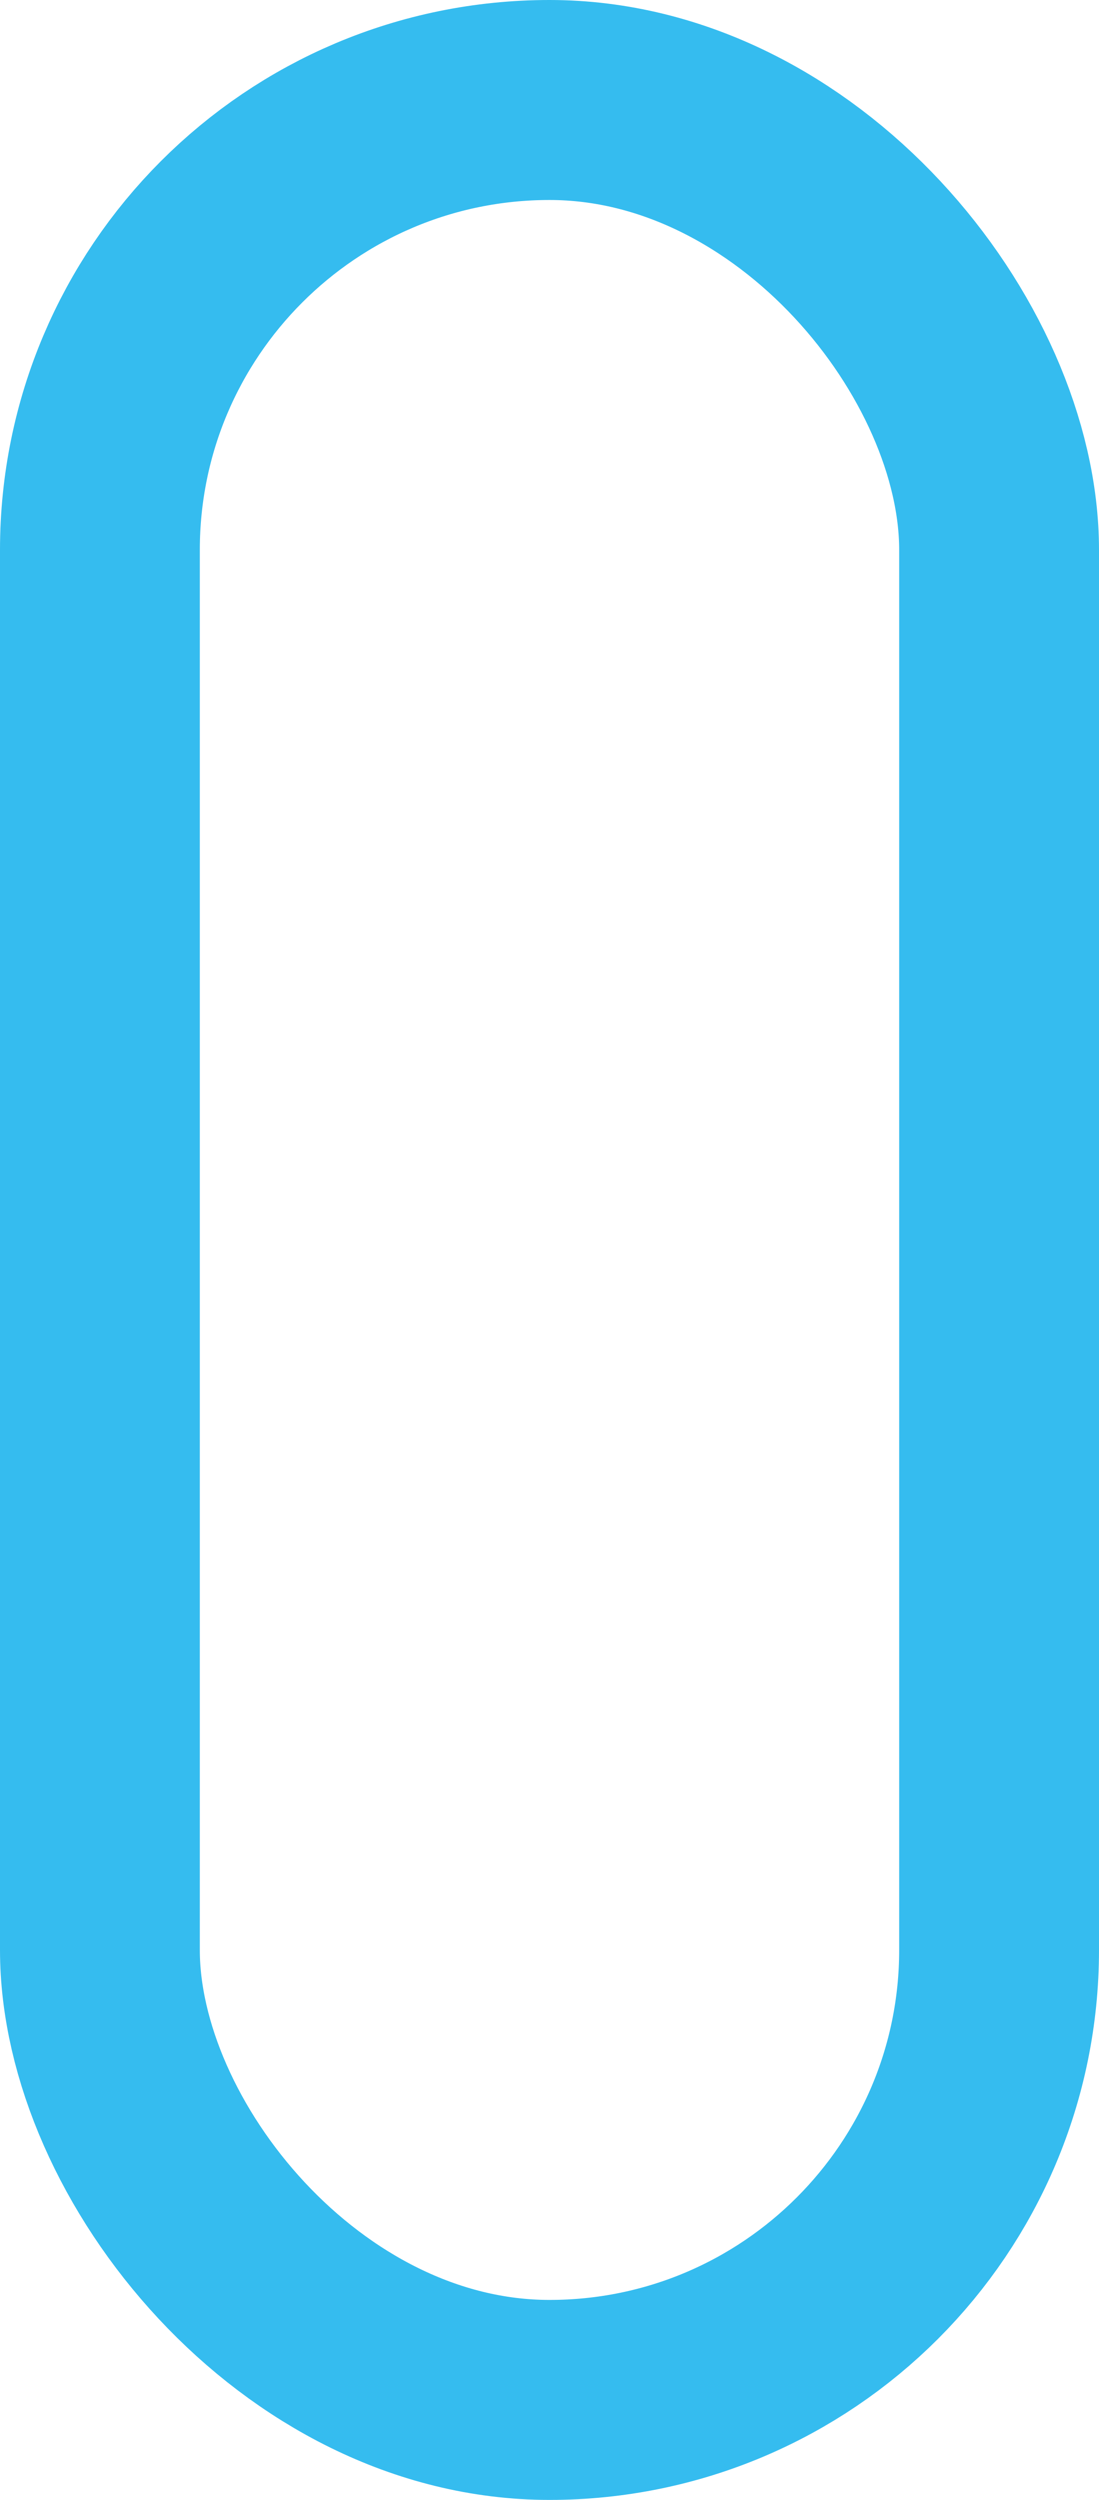 <svg xmlns="http://www.w3.org/2000/svg" width="44" height="100" viewBox="0 0 44 100">
  <g id="Rectangle_1" data-name="Rectangle 1" fill="none" stroke="#35bcef" stroke-width="8">
    <rect width="44" height="100" rx="22" stroke="none"/>
    <rect x="4" y="4" width="36" height="92" rx="18" fill="none"/>
  </g>
</svg>

